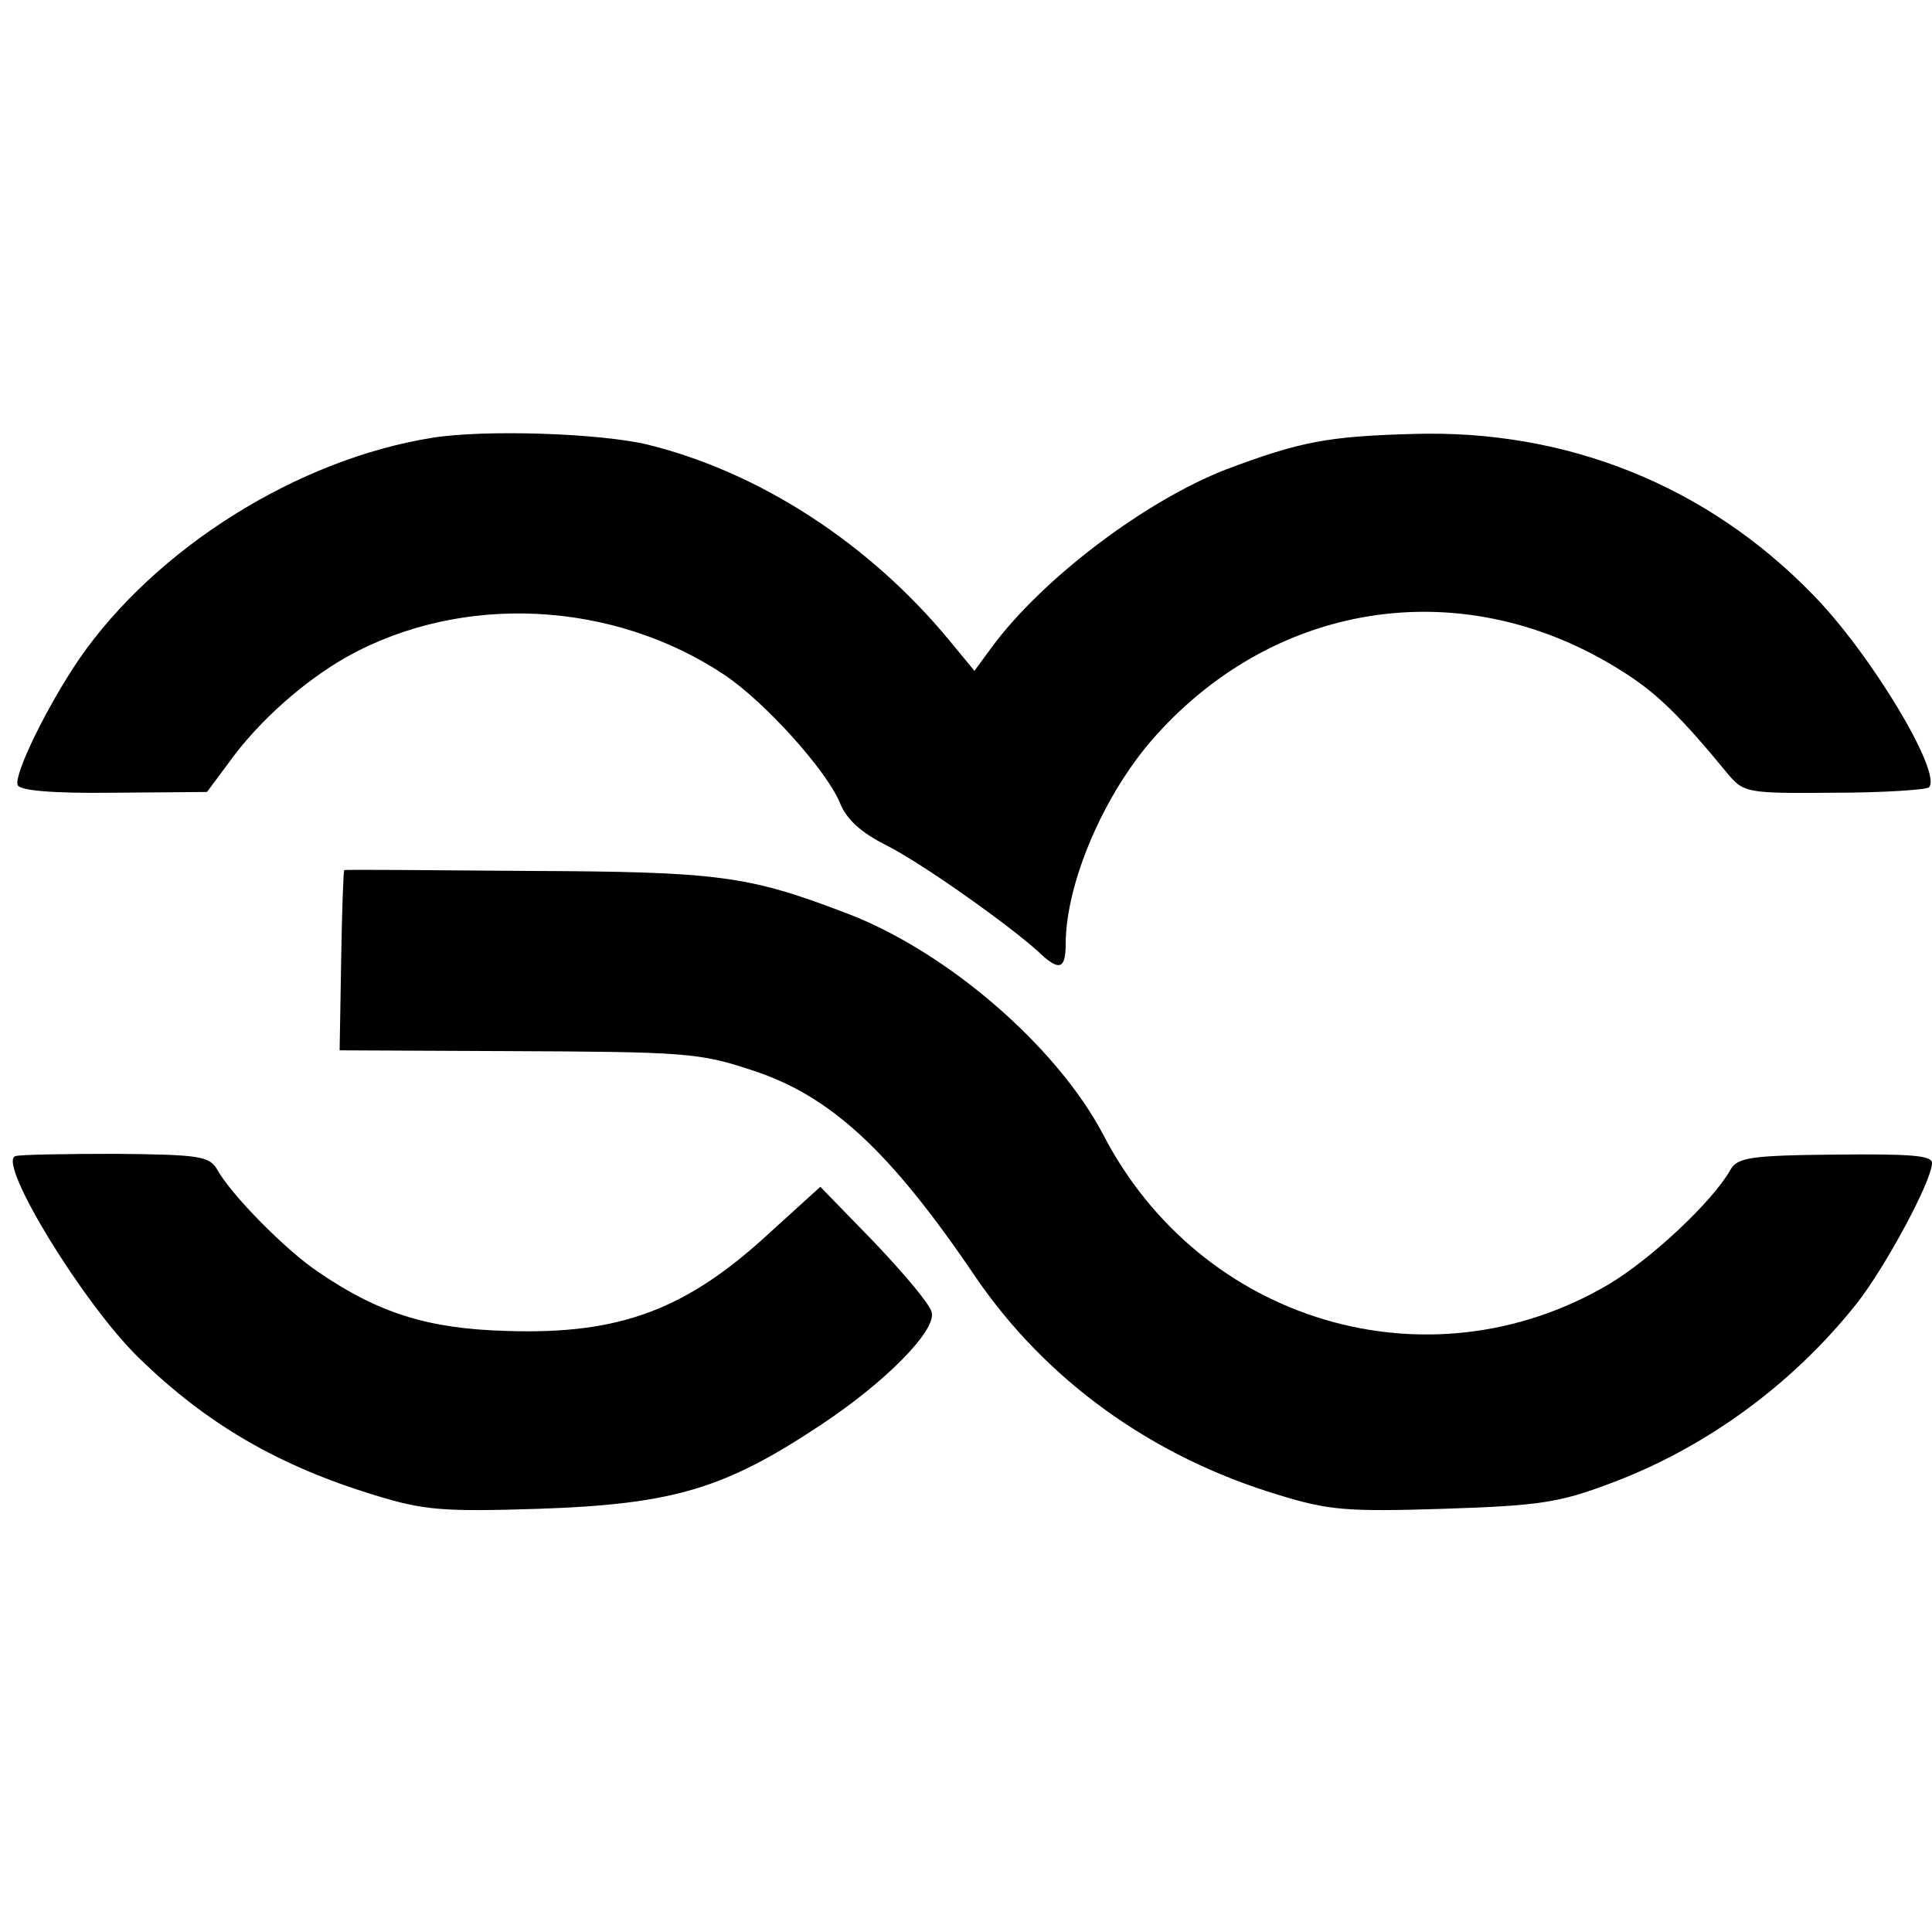 <?xml version="1.0" standalone="no"?>
<!DOCTYPE svg PUBLIC "-//W3C//DTD SVG 20010904//EN"
 "http://www.w3.org/TR/2001/REC-SVG-20010904/DTD/svg10.dtd">
<svg version="1.0" xmlns="http://www.w3.org/2000/svg"
 width="252pt" height="252pt" viewBox="0 0 252 252"
 preserveAspectRatio="xMidYMid meet">
<g transform="translate(0,252) scale(0.1,-0.1)"
fill="#000000" stroke="none">
<path d="M564 1949 c-176 -28 -361 -144 -461 -289 -42 -62 -85 -150 -80 -164
3 -7 43 -11 126 -10 l121 1 29 39 c38 53 98 106 153 137 150 84 348 74 494
-24 53 -36 131 -123 149 -165 9 -23 28 -40 62 -57 47 -24 157 -102 197 -138
27 -26 36 -24 36 9 0 81 51 199 118 273 160 178 405 212 607 84 45 -28 76 -58
140 -136 20 -23 25 -24 138 -23 64 0 120 4 123 7 18 18 -76 175 -152 252 -138
142 -321 215 -520 209 -112 -3 -148 -10 -244 -46 -106 -41 -241 -143 -307
-233 l-22 -30 -33 40 c-104 126 -247 219 -393 255 -62 15 -213 20 -281 9z"/>
<path d="M449 1385 c-1 0 -3 -53 -4 -117 l-2 -118 216 -1 c234 -1 253 -2 322
-25 102 -33 180 -105 291 -269 92 -135 230 -235 396 -285 65 -20 89 -22 215
-18 124 4 151 8 217 33 124 46 238 129 322 235 37 47 98 160 98 183 0 10 -28
12 -126 11 -112 -1 -128 -4 -137 -20 -23 -41 -104 -117 -160 -150 -234 -137
-531 -49 -658 196 -61 116 -206 241 -338 290 -126 48 -165 53 -413 54 -131 1
-239 2 -239 1z"/>
<path d="M20 1012 c-24 -8 88 -192 161 -263 89 -87 183 -141 307 -179 65 -20
89 -22 215 -18 175 6 242 26 367 109 85 56 153 125 145 148 -3 11 -37 51 -75
91 l-70 72 -65 -59 c-110 -102 -197 -134 -345 -129 -102 3 -166 23 -245 77
-42 28 -114 101 -132 134 -10 17 -24 19 -132 20 -67 0 -125 -1 -131 -3z"/>
</g>
</svg>
